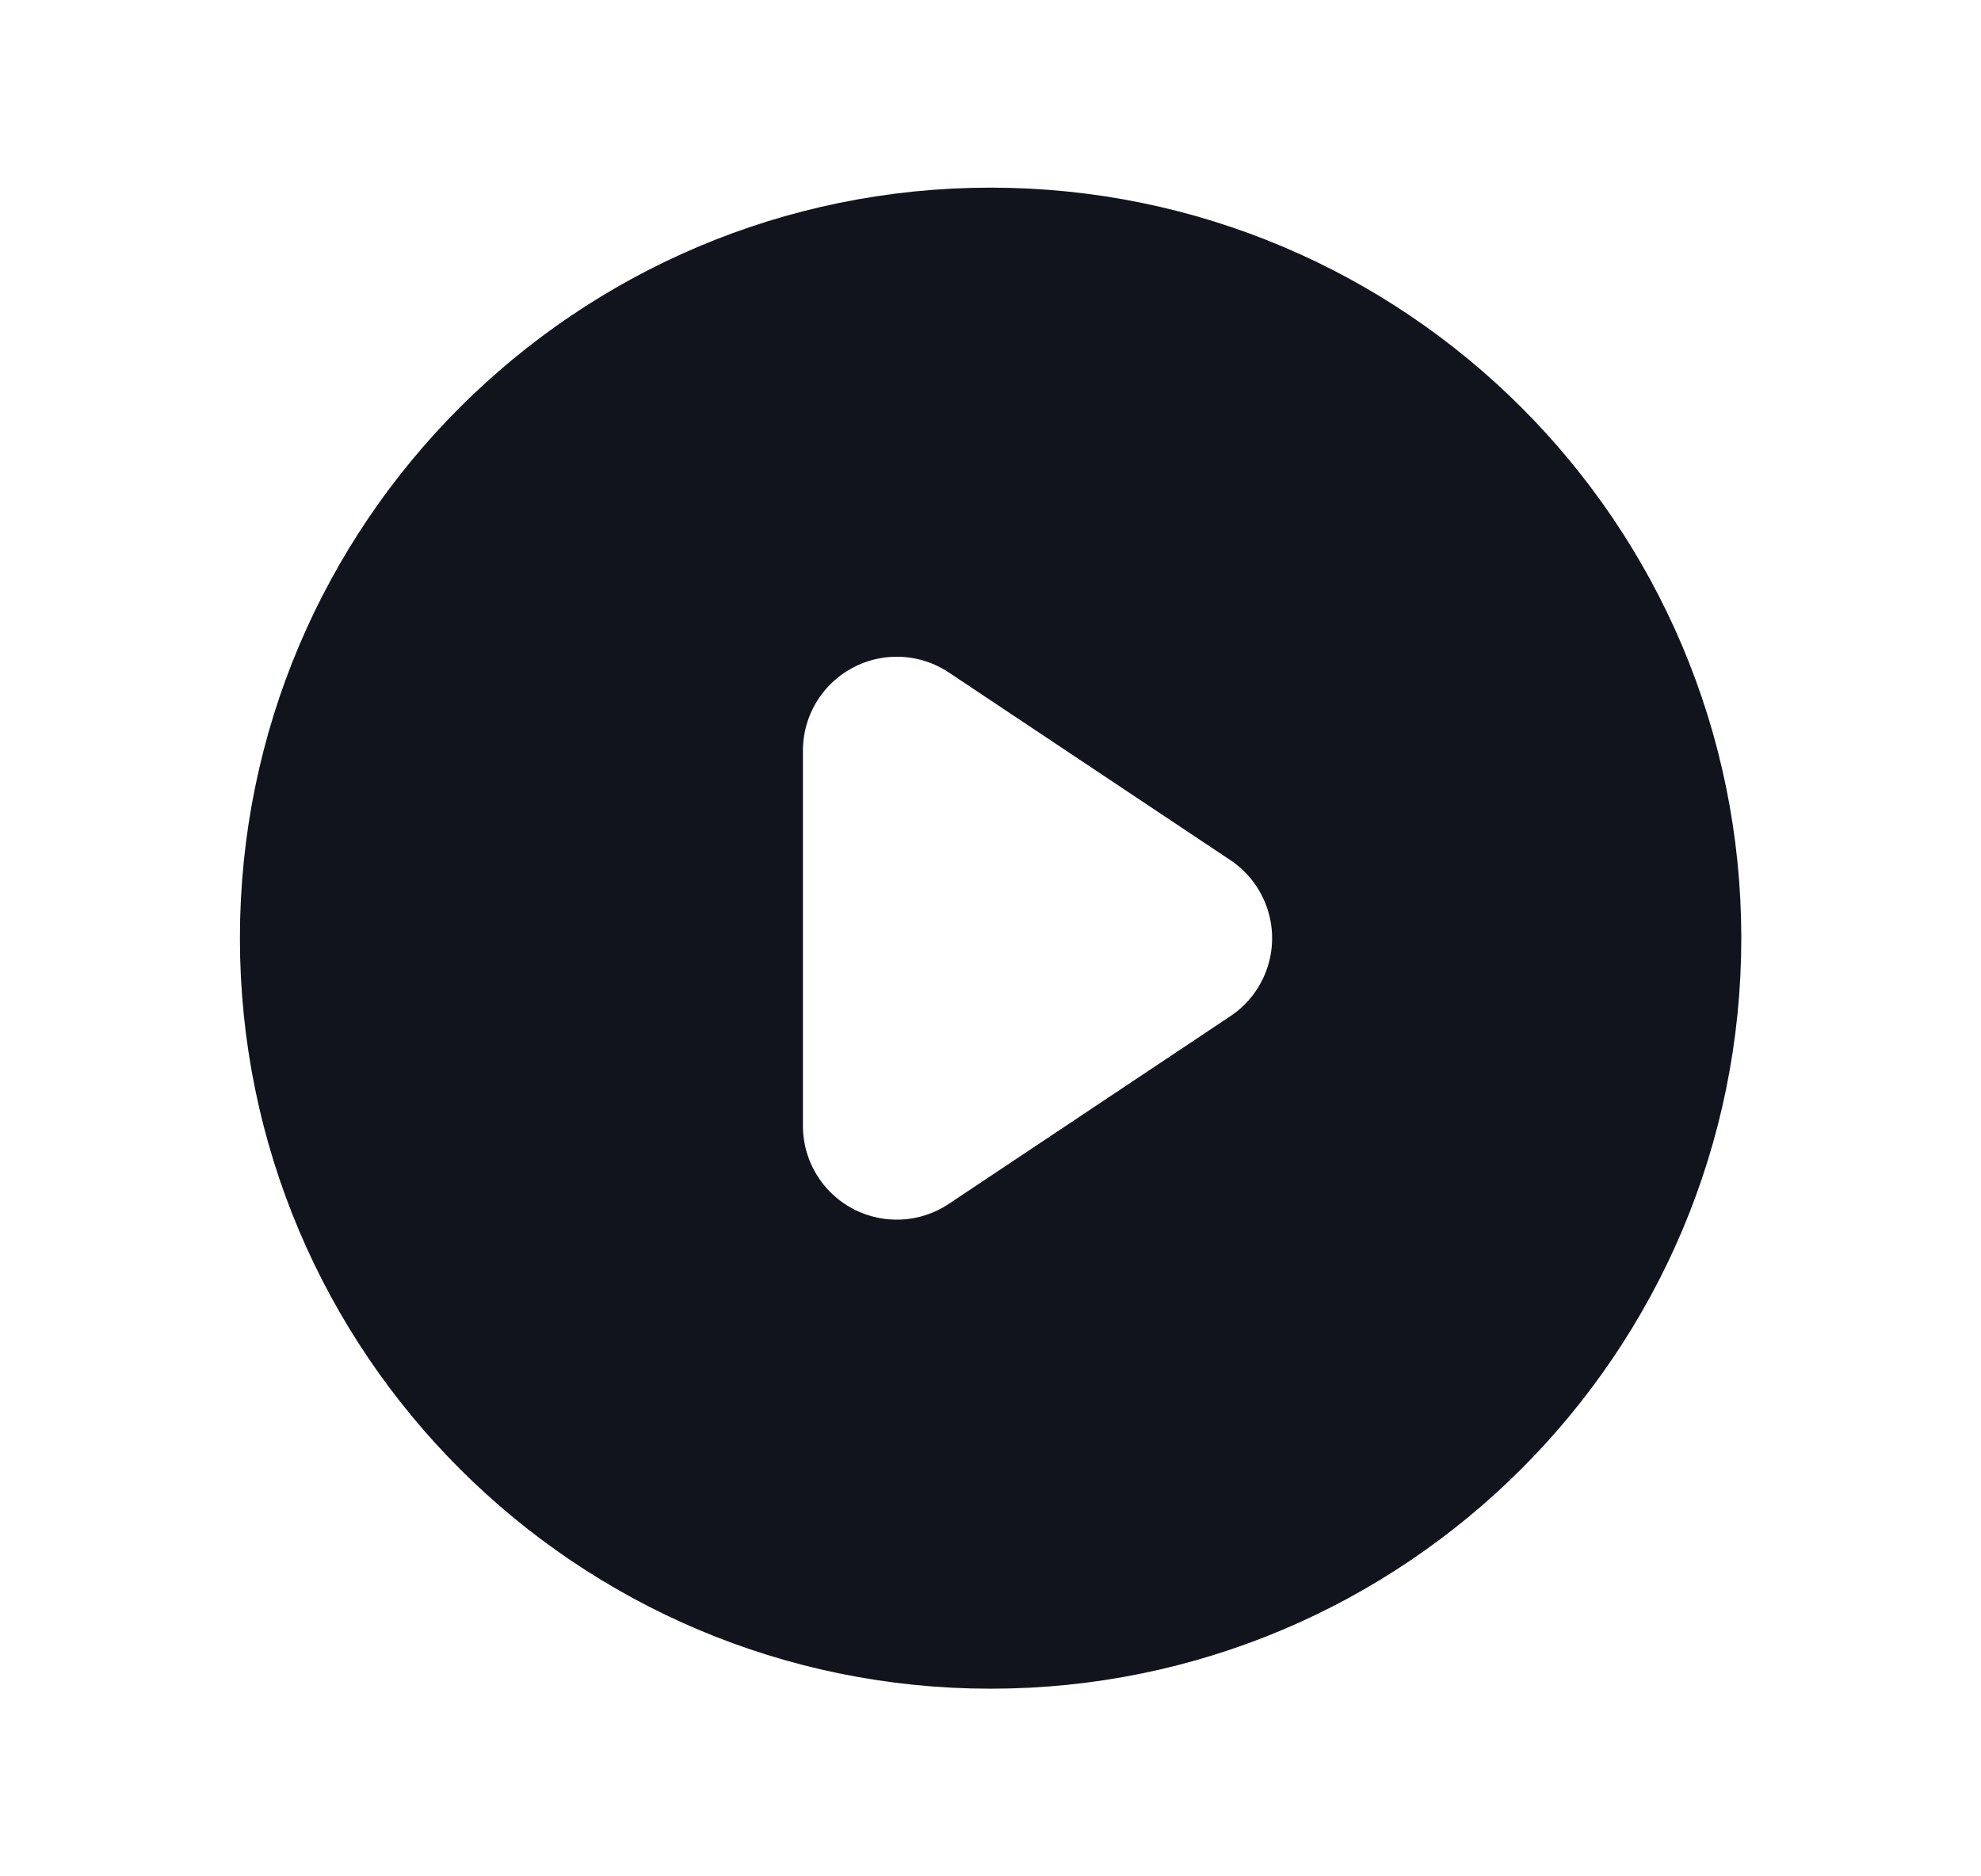 <svg width="19" height="18" viewBox="0 0 19 18" fill="none" xmlns="http://www.w3.org/2000/svg">
<path d="M15.951 9C15.951 12.562 13.063 15.45 9.501 15.45C5.939 15.45 3.051 12.562 3.051 9C3.051 5.438 5.939 2.55 9.501 2.55C13.063 2.55 15.951 5.438 15.951 9ZM9.516 5.827C9.01 5.49 8.359 5.458 7.822 5.746C7.286 6.033 6.951 6.592 6.951 7.2V10.8C6.951 11.409 7.286 11.968 7.822 12.255C8.359 12.542 9.01 12.511 9.516 12.173L12.216 10.373C12.675 10.067 12.951 9.552 12.951 9C12.951 8.449 12.675 7.933 12.216 7.627L9.516 5.827Z" fill="#12141D" stroke="#12141D" stroke-width="1.5"/>
</svg>
